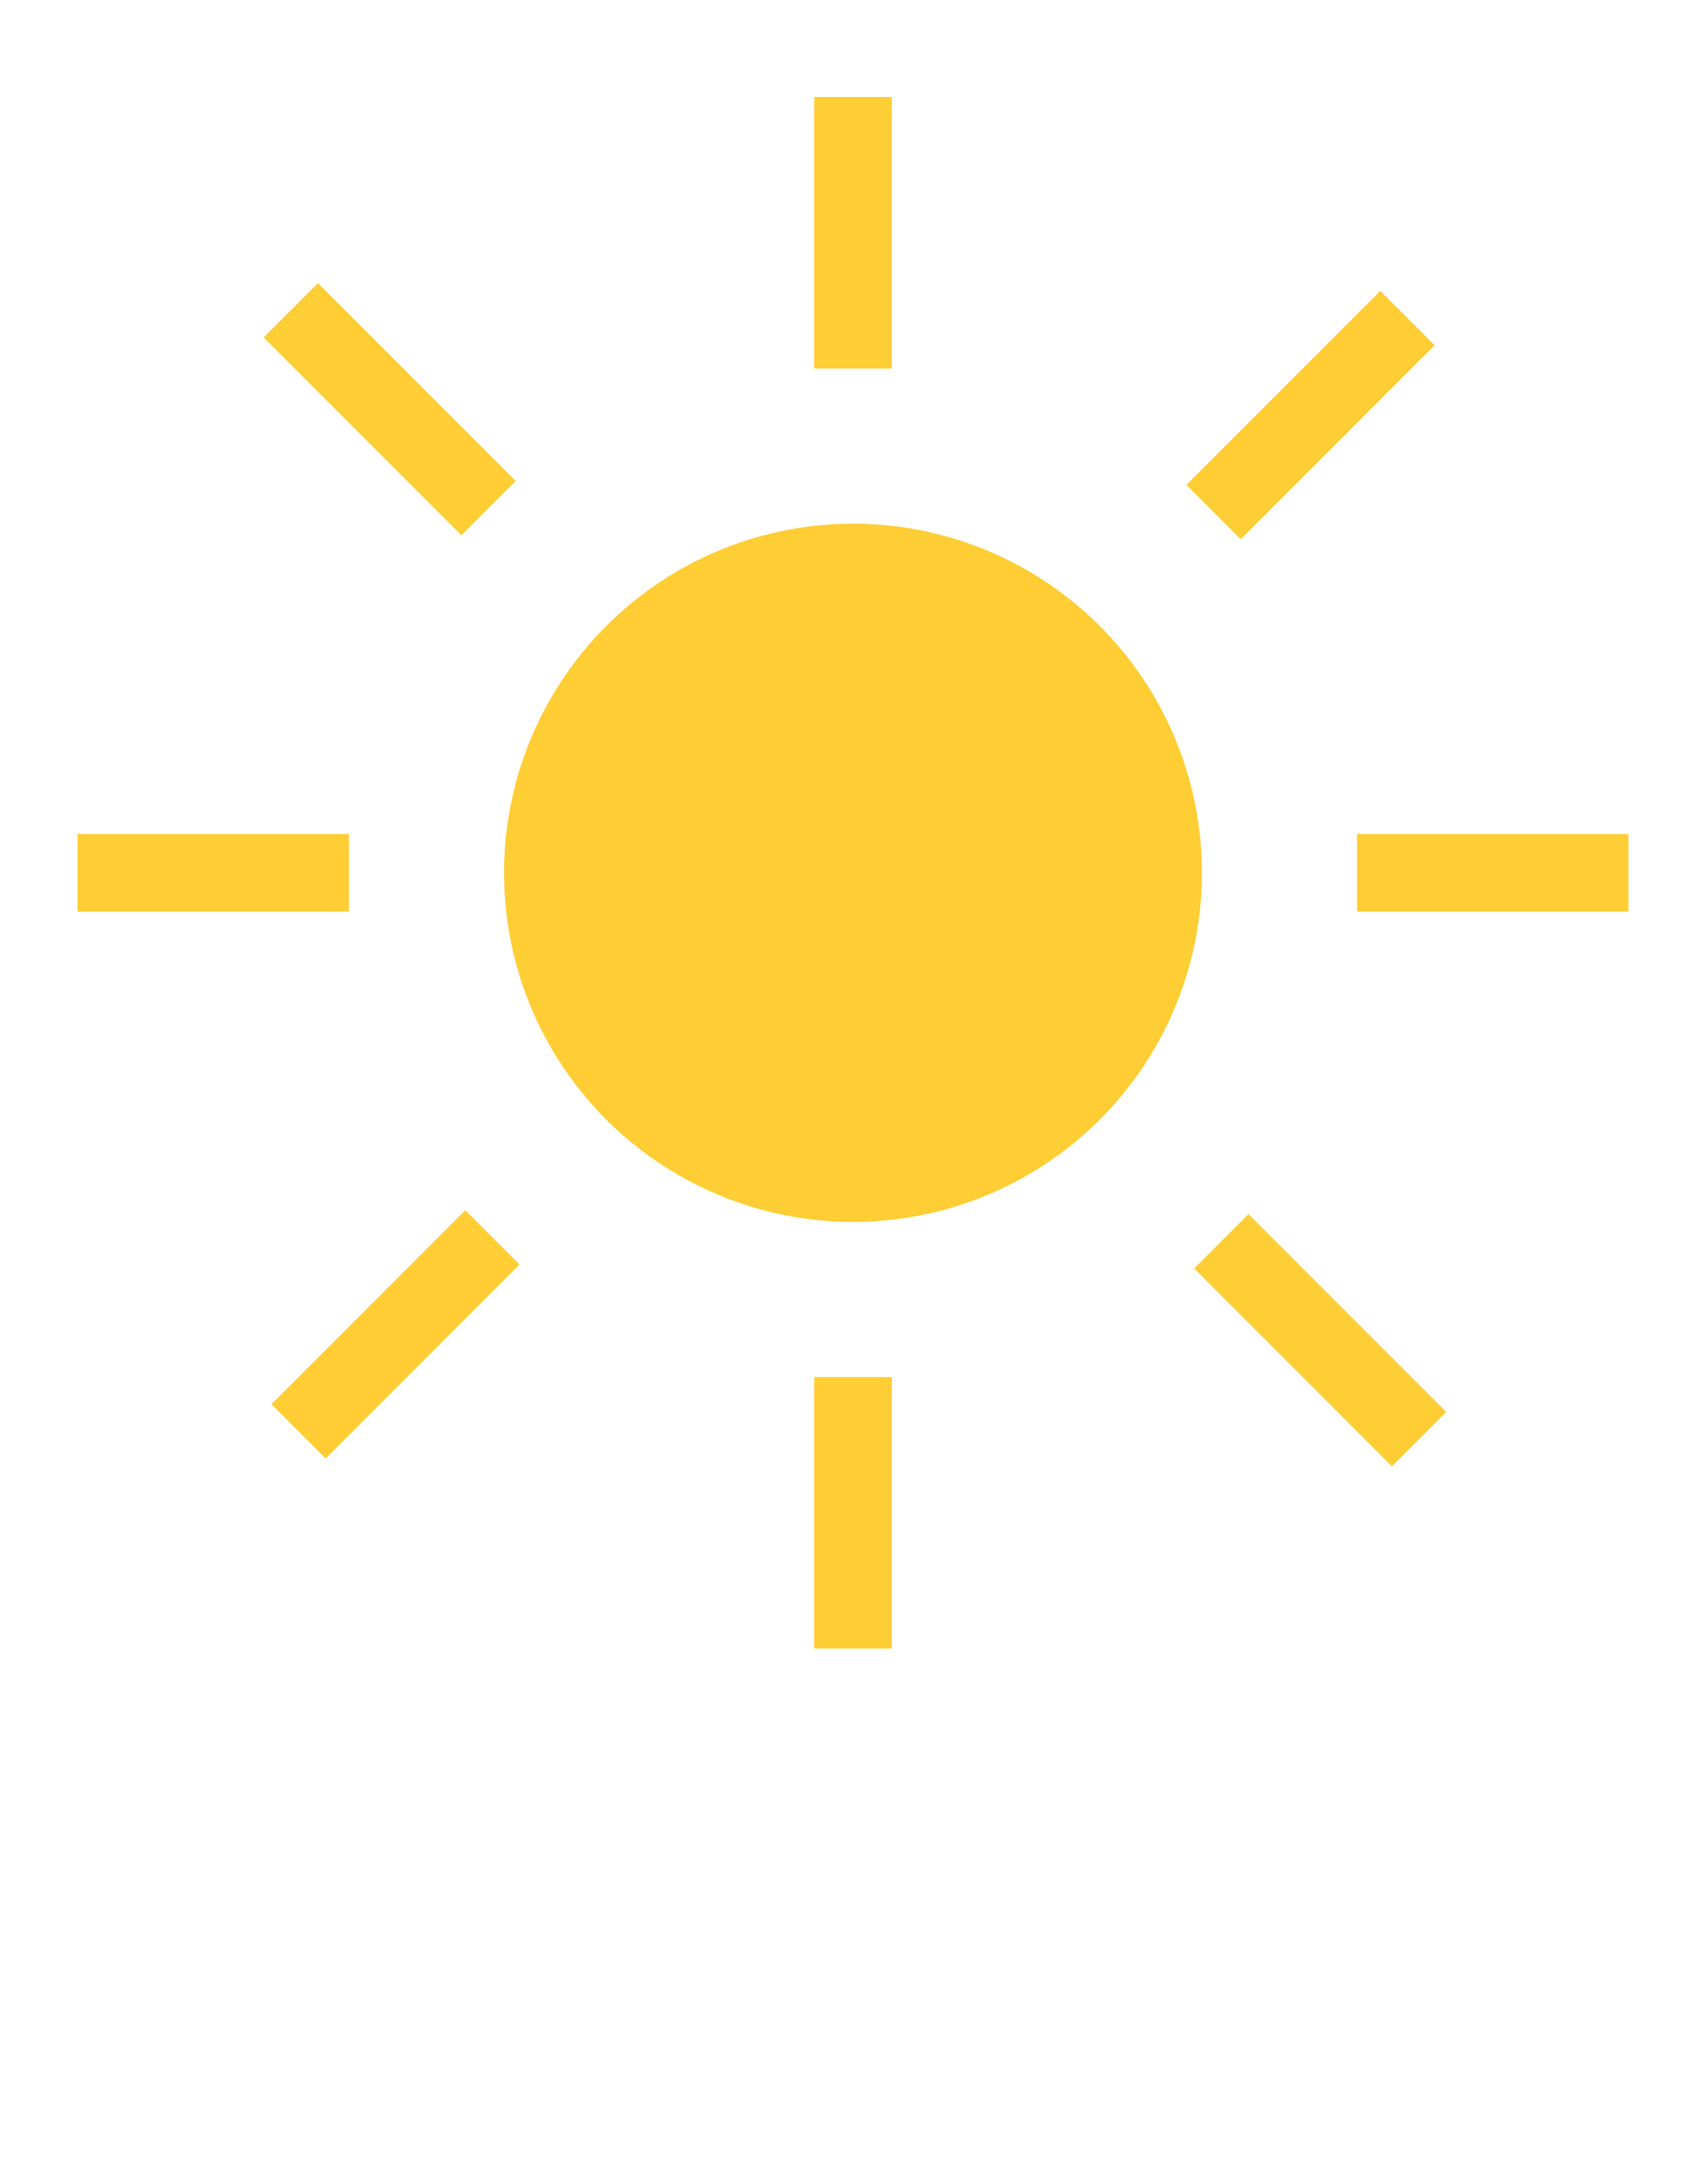 <?xml version="1.0" encoding="utf-8"?>
<!-- Generator: Adobe Illustrator 19.1.0, SVG Export Plug-In . SVG Version: 6.00 Build 0)  -->
<svg version="1.1" id="Layer_1" xmlns="http://www.w3.org/2000/svg" xmlns:xlink="http://www.w3.org/1999/xlink" x="0px" y="0px"
	 viewBox="-283 368.7 44 56.3" style="enable-background:new -283 368.7 44 56.3;" xml:space="preserve">
<style type="text/css">
	.st0{fill:#FFCD34;}
</style>
<path class="st0" d="M-281,390.2h7v2h-7V390.2z"/>
<path class="st0" d="M-248,390.2h7v2h-7V390.2z"/>
<path class="st0" d="M-262,371.2h2v7h-2V371.2z"/>
<path class="st0" d="M-262,404.2h2v7h-2V404.2z"/>
<path class="st0" d="M-274.8,376l5.1,5.1l-1.4,1.4l-5.1-5.1L-274.8,376z"/>
<path class="st0" d="M-250.8,400l5.1,5.1l-1.4,1.4l-5.1-5.1L-250.8,400z"/>
<path class="st0" d="M-246,377.6l-5,5l-1.4-1.4l5-5L-246,377.6z"/>
<path class="st0" d="M-269.6,401.3l-5,5l-1.4-1.4l5-5L-269.6,401.3z"/>
<circle class="st0" cx="-261" cy="391.2" r="9"/>
</svg>

